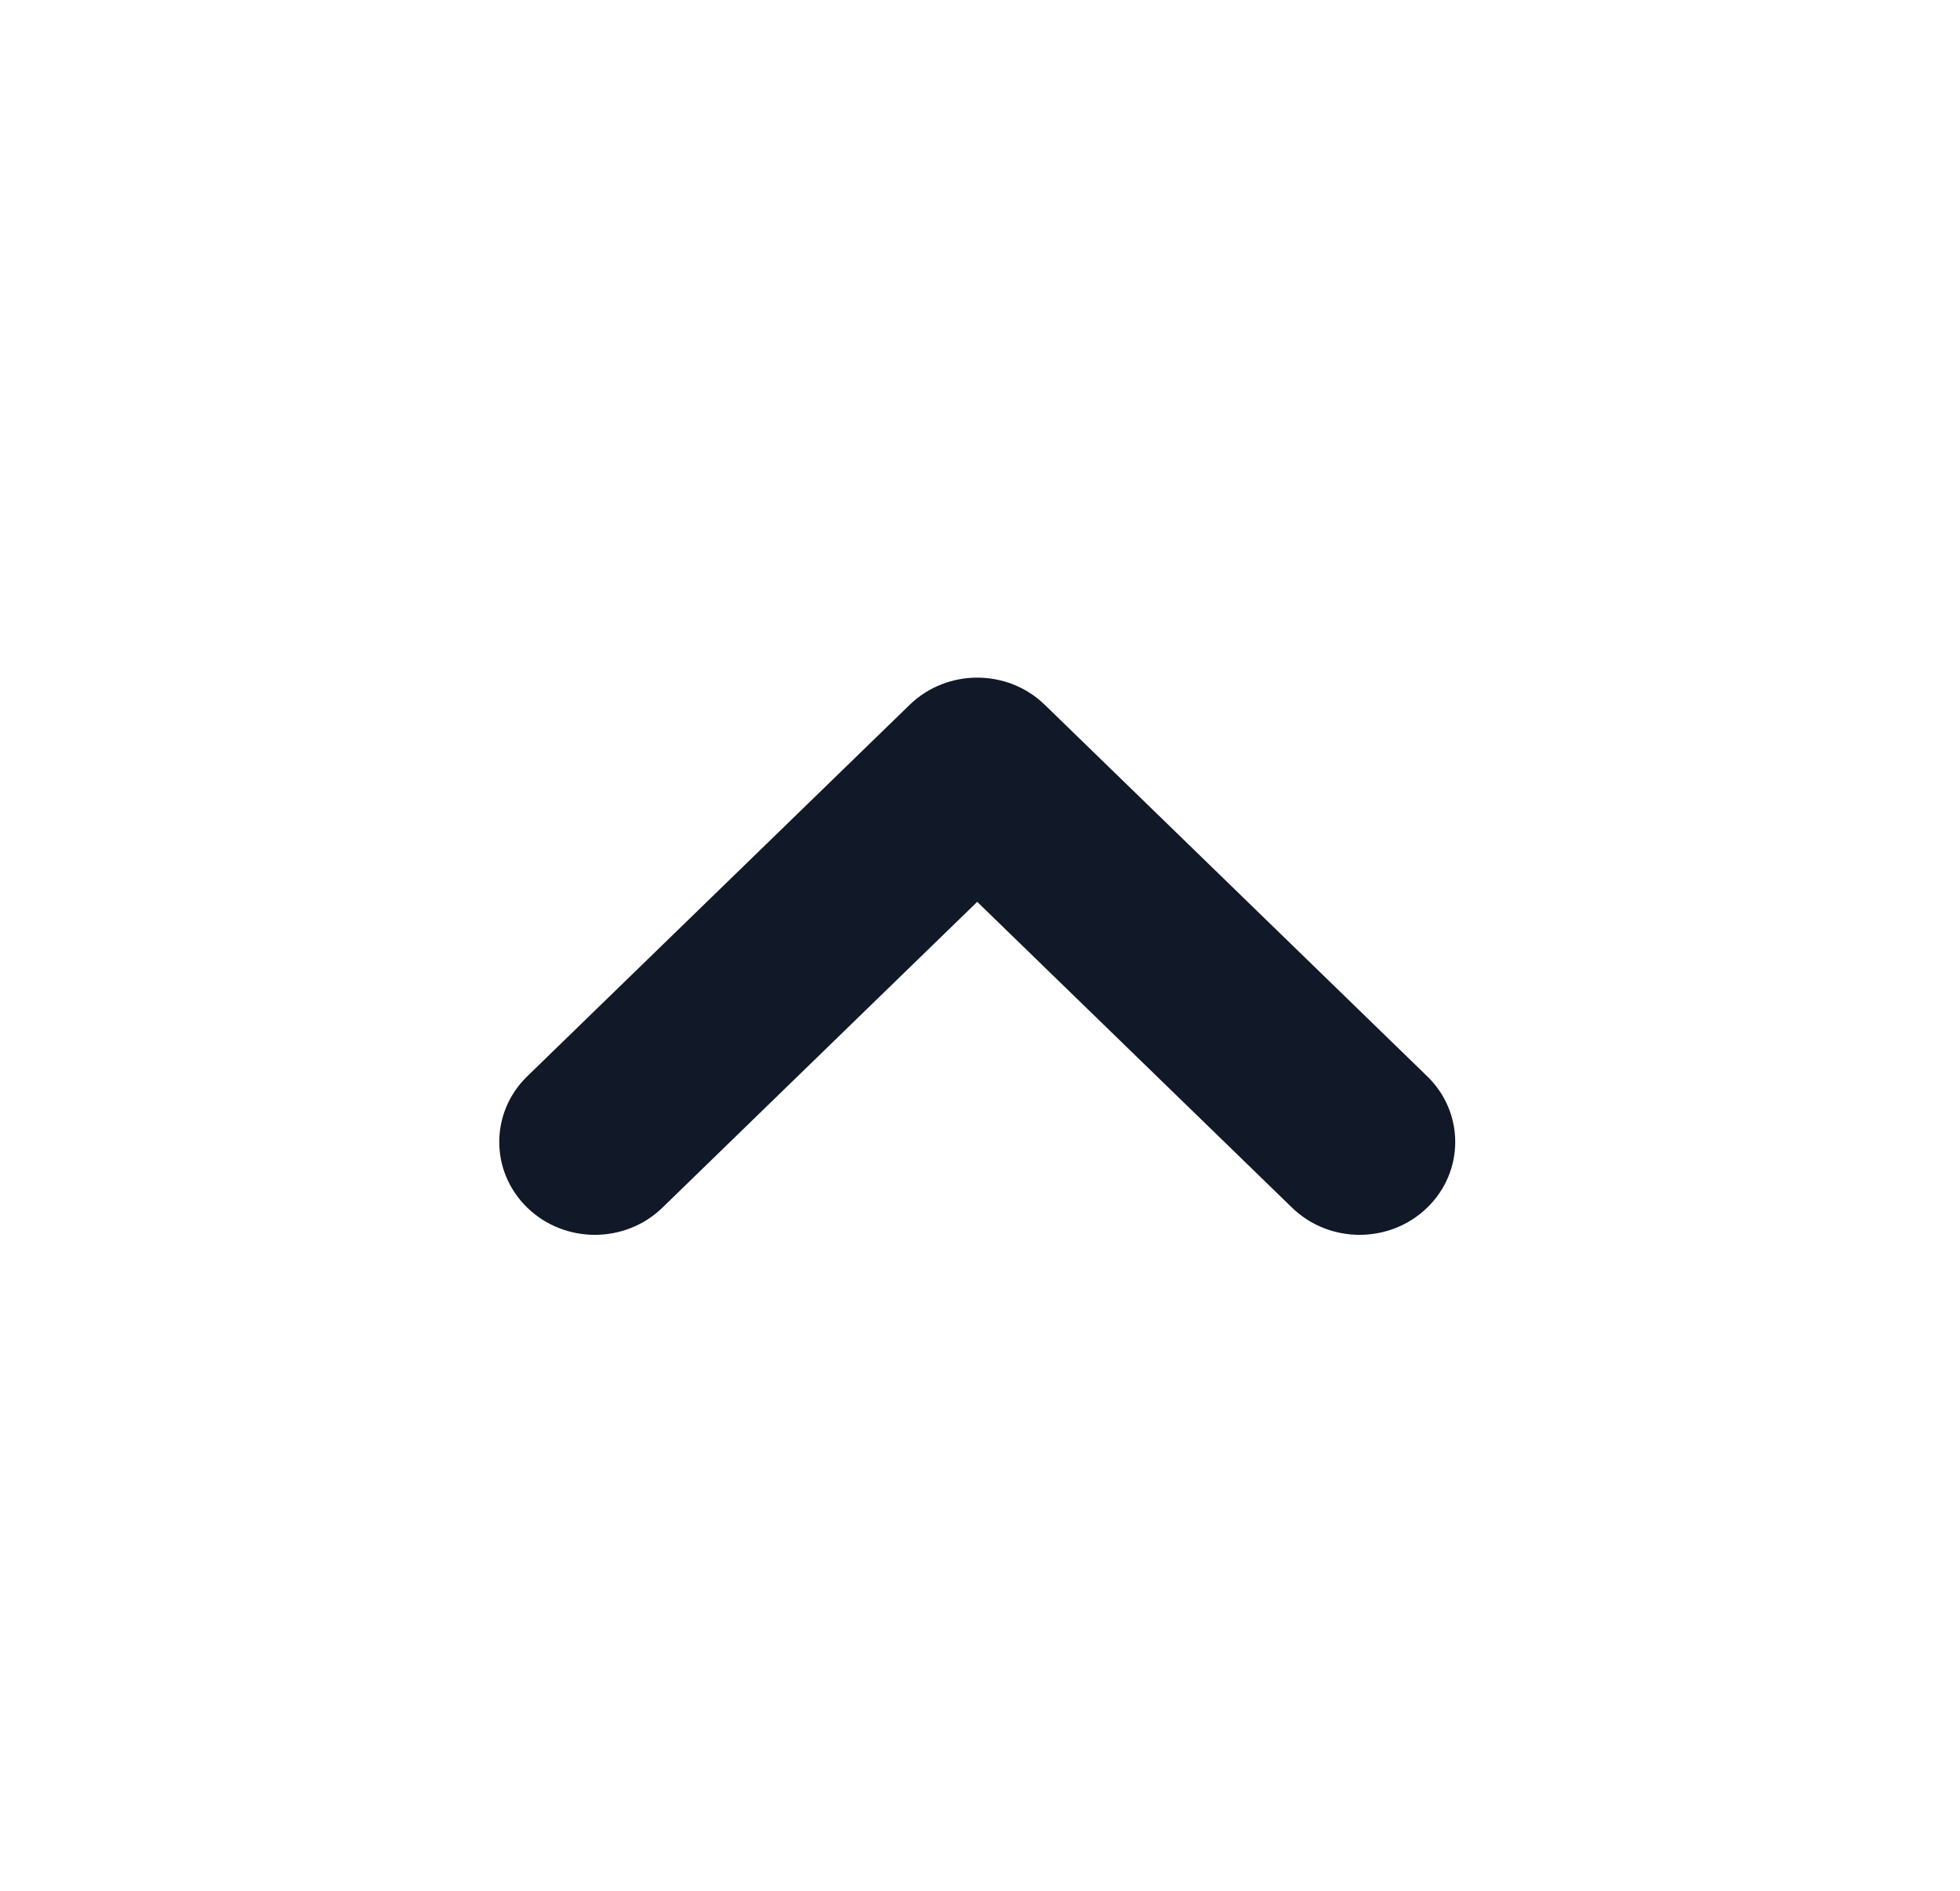 <svg width="57" height="55" viewBox="0 0 57 55" fill="none" xmlns="http://www.w3.org/2000/svg">
<path fill-rule="evenodd" clip-rule="evenodd" d="M41.506 35.12C40.42 36.175 38.66 36.175 37.574 35.12L28.419 26.227L19.265 35.12C18.179 36.175 16.419 36.175 15.333 35.12C14.248 34.065 14.248 32.355 15.333 31.301L26.454 20.498C27.539 19.443 29.3 19.443 30.385 20.498L41.506 31.301C42.592 32.355 42.592 34.065 41.506 35.12Z" fill="#111827"/>
</svg>

